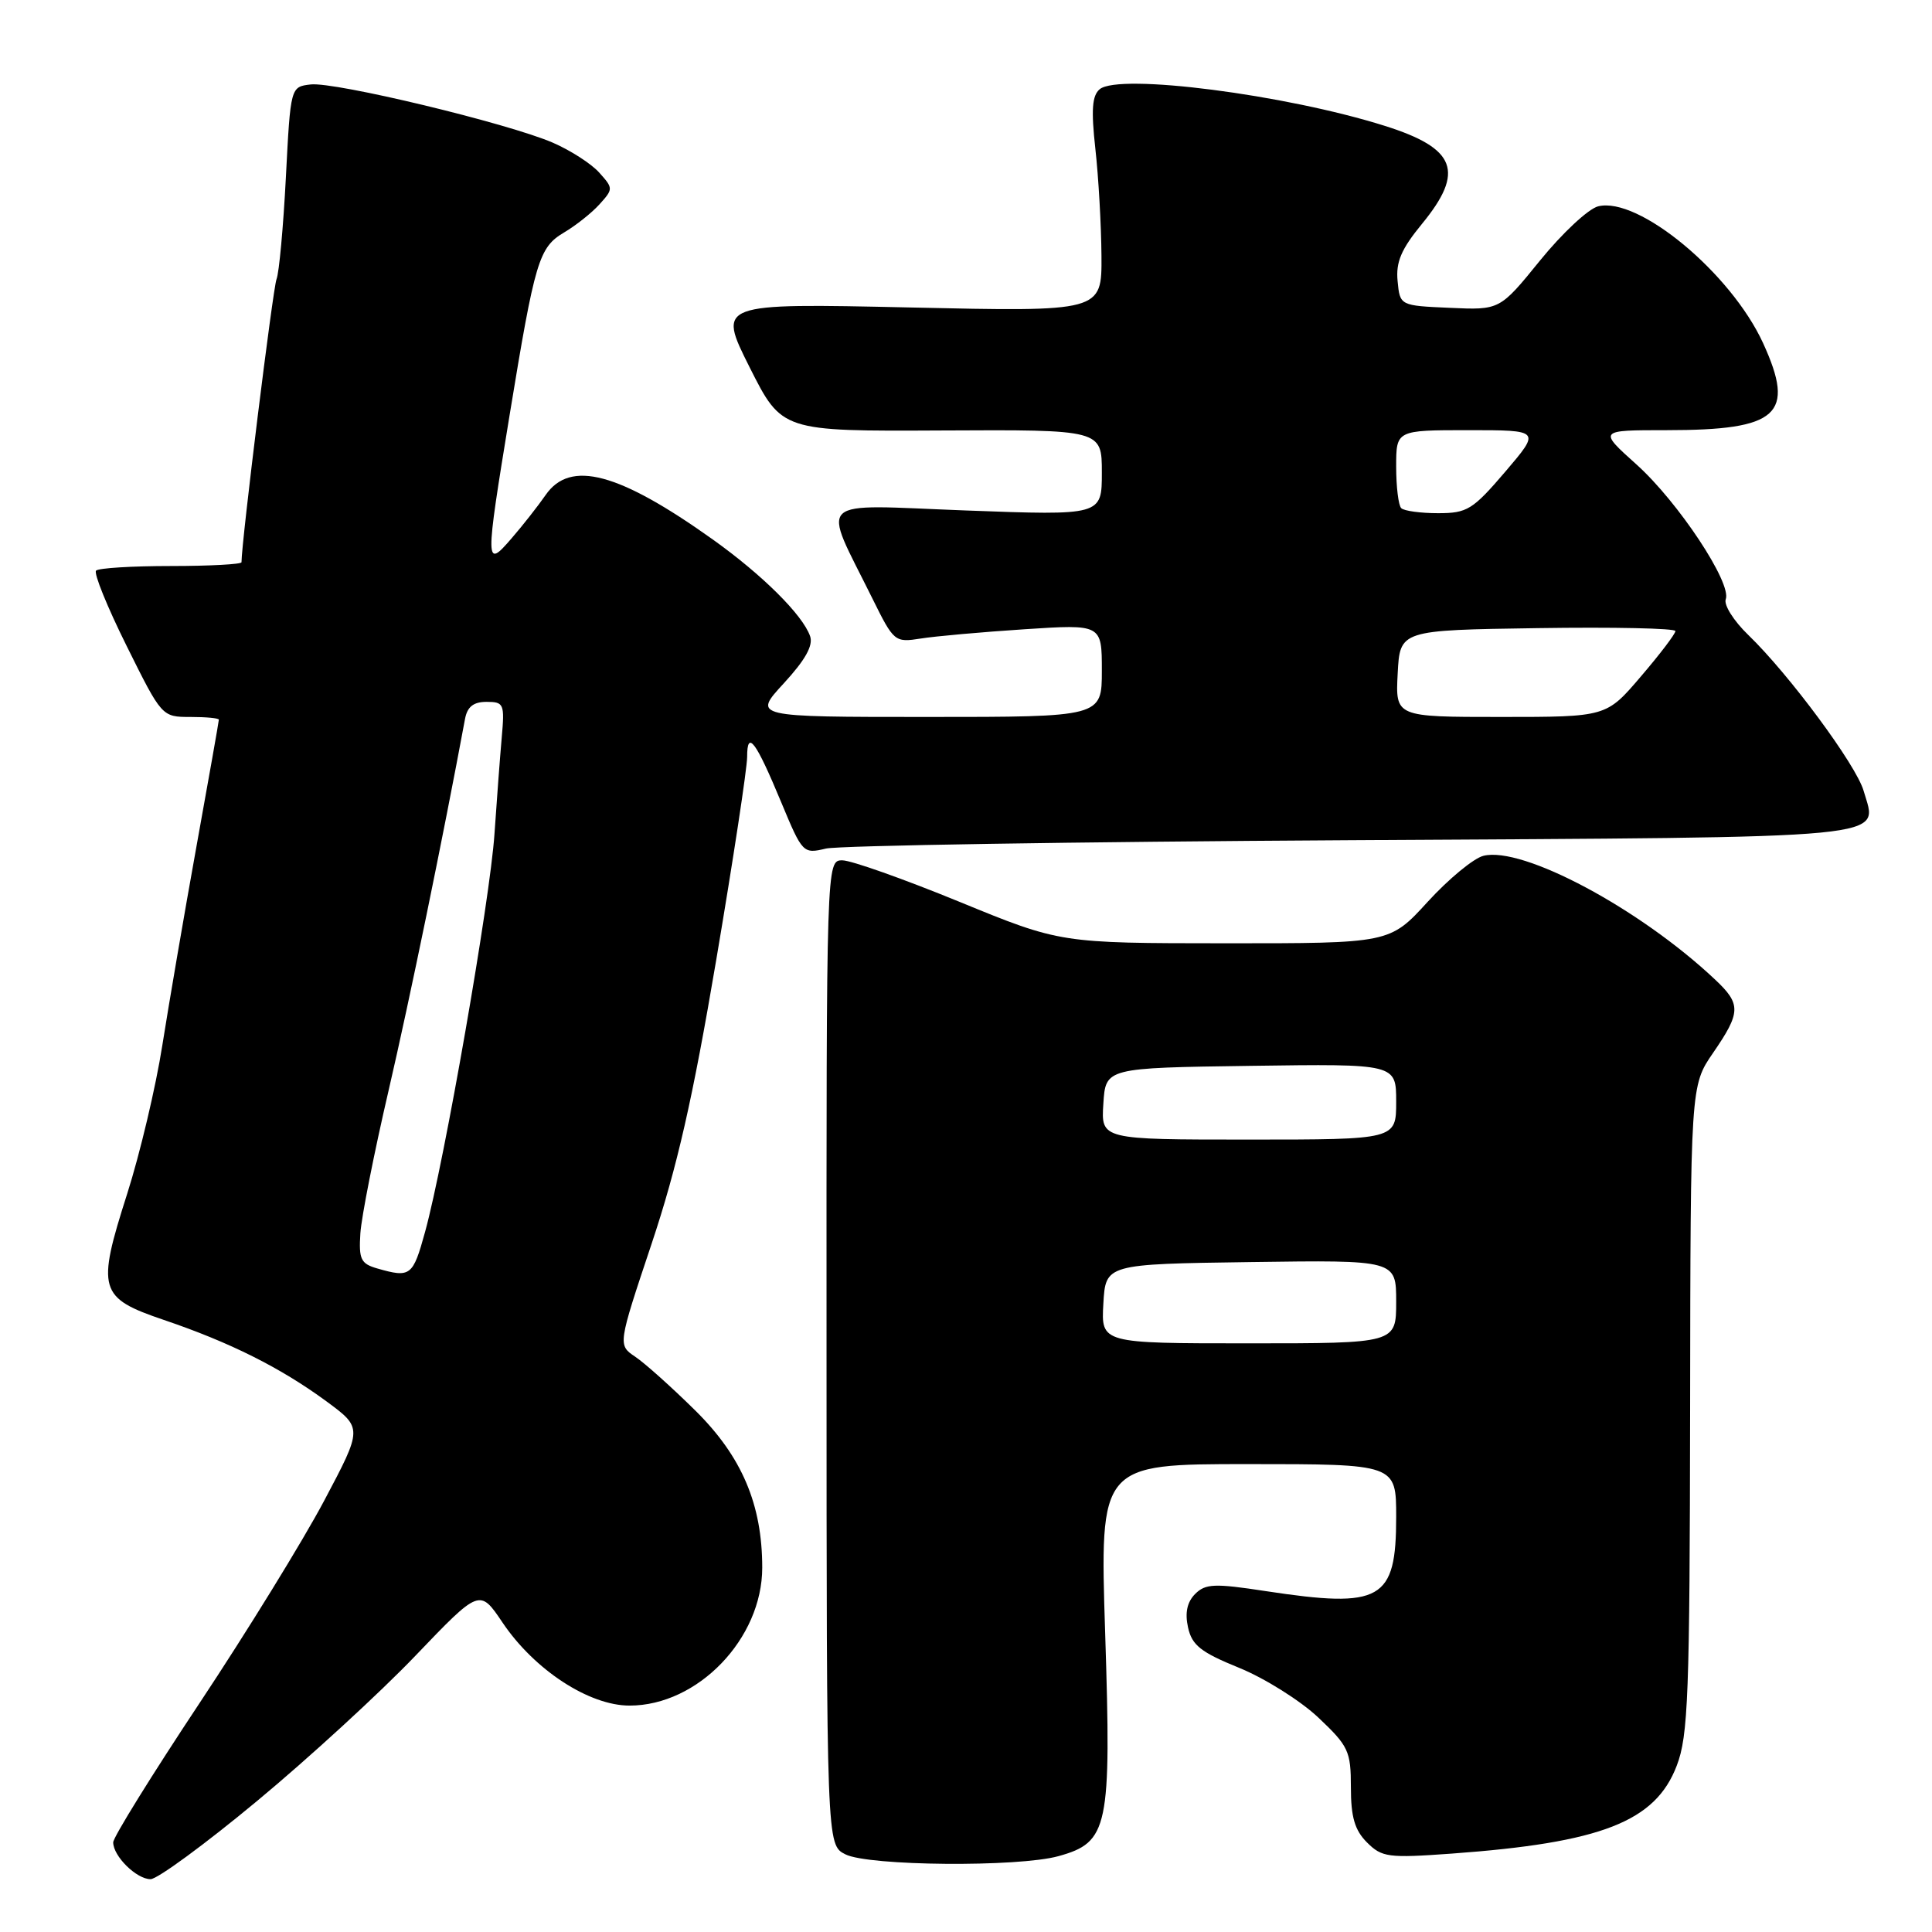 <?xml version="1.0" encoding="UTF-8" standalone="no"?>
<!DOCTYPE svg PUBLIC "-//W3C//DTD SVG 1.1//EN" "http://www.w3.org/Graphics/SVG/1.1/DTD/svg11.dtd" >
<svg xmlns="http://www.w3.org/2000/svg" xmlns:xlink="http://www.w3.org/1999/xlink" version="1.1" viewBox="0 0 256 256">
 <g >
 <path fill="currentColor"
d=" M 34.04 238.66 C 40.89 232.98 50.34 224.31 55.03 219.41 C 63.56 210.50 63.56 210.50 66.59 215.00 C 70.81 221.27 78.05 226.00 83.42 226.00 C 92.47 226.00 101.00 217.13 101.00 207.72 C 101.00 199.35 98.30 193.00 92.15 186.92 C 89.04 183.85 85.46 180.64 84.18 179.78 C 81.86 178.22 81.86 178.22 86.33 164.84 C 89.72 154.70 91.79 145.59 94.90 127.22 C 97.16 113.89 99.00 101.77 99.00 100.29 C 99.00 96.65 100.13 98.16 103.53 106.34 C 106.33 113.07 106.42 113.16 109.44 112.44 C 111.12 112.04 142.43 111.54 179.00 111.33 C 252.42 110.91 248.79 111.26 246.94 104.79 C 245.96 101.37 237.06 89.35 231.65 84.13 C 229.73 82.28 228.39 80.15 228.67 79.41 C 229.49 77.27 222.39 66.54 216.86 61.56 C 211.78 57.00 211.78 57.00 220.83 57.00 C 235.66 57.00 237.95 54.94 233.62 45.47 C 229.36 36.18 217.10 26.01 211.76 27.34 C 210.46 27.67 207.00 30.90 204.07 34.51 C 198.73 41.09 198.73 41.09 192.12 40.79 C 185.50 40.50 185.50 40.50 185.19 37.25 C 184.94 34.72 185.67 33.01 188.44 29.64 C 194.11 22.72 192.95 19.66 183.50 16.68 C 170.37 12.53 148.28 9.69 145.72 11.82 C 144.71 12.66 144.57 14.55 145.14 19.71 C 145.56 23.45 145.92 29.83 145.95 33.90 C 146.00 41.31 146.00 41.31 120.53 40.74 C 95.07 40.18 95.07 40.18 99.33 48.67 C 103.60 57.15 103.60 57.15 124.80 57.04 C 146.00 56.93 146.00 56.93 146.00 62.62 C 146.00 68.31 146.00 68.31 127.98 67.64 C 107.60 66.87 108.86 65.67 115.61 79.33 C 118.44 85.05 118.56 85.15 122.00 84.61 C 123.92 84.30 130.11 83.75 135.75 83.38 C 146.00 82.71 146.00 82.71 146.00 88.86 C 146.00 95.00 146.00 95.00 122.87 95.00 C 99.75 95.00 99.75 95.00 103.86 90.54 C 106.71 87.44 107.78 85.53 107.34 84.29 C 106.35 81.47 101.03 76.19 94.50 71.52 C 81.98 62.59 75.56 60.88 72.30 65.59 C 71.31 67.02 69.28 69.61 67.78 71.34 C 64.27 75.41 64.26 74.92 67.53 54.97 C 70.89 34.50 71.40 32.79 74.75 30.80 C 76.29 29.89 78.40 28.22 79.43 27.08 C 81.27 25.04 81.27 24.95 79.40 22.87 C 78.36 21.70 75.59 19.92 73.26 18.91 C 67.30 16.33 44.37 10.82 41.17 11.19 C 38.50 11.50 38.50 11.50 37.88 23.50 C 37.54 30.10 36.98 36.17 36.64 37.00 C 36.17 38.14 32.00 71.85 32.00 74.50 C 32.00 74.77 27.80 75.00 22.67 75.00 C 17.53 75.00 13.06 75.27 12.73 75.61 C 12.39 75.94 14.22 80.44 16.79 85.61 C 21.44 94.98 21.46 95.00 25.23 95.00 C 27.30 95.00 29.00 95.16 29.00 95.36 C 29.00 95.56 27.67 103.10 26.04 112.11 C 24.41 121.13 22.38 133.00 21.51 138.50 C 20.65 144.00 18.55 152.86 16.85 158.19 C 12.78 170.93 13.09 171.97 21.72 174.90 C 30.48 177.87 37.18 181.23 43.22 185.66 C 48.06 189.22 48.06 189.22 42.95 198.86 C 40.14 204.16 32.70 216.24 26.42 225.70 C 20.14 235.16 15.00 243.45 15.00 244.12 C 15.00 245.96 18.09 249.00 19.95 249.00 C 20.85 249.00 27.19 244.35 34.04 238.66 Z  M 140.25 245.95 C 146.88 244.11 147.27 242.22 146.44 216.39 C 145.72 194.00 145.72 194.00 165.36 194.00 C 185.00 194.00 185.00 194.00 185.00 201.00 C 185.00 212.06 183.06 213.16 167.71 210.83 C 160.93 209.79 159.73 209.84 158.36 211.21 C 157.30 212.28 156.99 213.70 157.42 215.64 C 157.94 218.01 159.11 218.93 164.20 221.00 C 167.59 222.38 172.30 225.34 174.68 227.58 C 178.69 231.37 179.00 232.03 179.00 236.83 C 179.00 240.77 179.51 242.51 181.13 244.13 C 183.11 246.11 183.94 246.22 192.38 245.61 C 212.19 244.17 219.34 241.38 222.17 233.98 C 223.70 230.01 223.90 224.65 223.95 186.68 C 224.00 143.86 224.00 143.86 227.00 139.50 C 230.69 134.13 230.72 133.05 227.25 129.79 C 217.26 120.38 201.74 112.10 196.56 113.40 C 195.27 113.72 191.95 116.46 189.18 119.49 C 184.15 125.00 184.15 125.00 162.32 124.99 C 140.50 124.98 140.50 124.98 127.12 119.49 C 119.75 116.47 112.78 114.00 111.62 114.00 C 109.50 114.00 109.50 114.00 109.52 179.23 C 109.53 244.46 109.53 244.46 112.02 245.71 C 115.08 247.26 134.92 247.43 140.25 245.95 Z  M 50.00 168.08 C 47.81 167.45 47.53 166.87 47.75 163.43 C 47.89 161.27 49.57 152.75 51.49 144.50 C 54.29 132.43 58.66 111.20 61.62 95.25 C 61.92 93.65 62.74 93.00 64.47 93.00 C 66.77 93.00 66.88 93.27 66.48 97.75 C 66.25 100.36 65.82 106.10 65.52 110.50 C 64.94 119.22 58.87 154.01 56.32 163.25 C 54.71 169.10 54.39 169.34 50.00 168.08 Z  M 185.20 89.25 C 185.50 83.50 185.50 83.50 203.75 83.23 C 213.79 83.08 222.00 83.25 222.00 83.62 C 222.00 83.99 219.94 86.70 217.42 89.64 C 212.85 95.00 212.85 95.00 198.87 95.00 C 184.90 95.00 184.90 95.00 185.20 89.25 Z  M 185.67 67.33 C 185.30 66.97 185.00 64.49 185.00 61.83 C 185.00 57.00 185.00 57.00 194.58 57.00 C 204.15 57.00 204.15 57.00 199.46 62.50 C 195.14 67.55 194.41 68.00 190.55 68.00 C 188.23 68.00 186.03 67.70 185.67 67.33 Z  M 146.20 172.75 C 146.50 167.50 146.50 167.50 165.75 167.23 C 185.00 166.96 185.00 166.96 185.00 172.48 C 185.00 178.00 185.00 178.00 165.45 178.00 C 145.90 178.00 145.90 178.00 146.20 172.75 Z  M 146.20 146.25 C 146.50 141.50 146.50 141.50 165.75 141.23 C 185.00 140.96 185.00 140.96 185.00 145.98 C 185.00 151.00 185.00 151.00 165.45 151.00 C 145.89 151.00 145.89 151.00 146.20 146.25 Z "/>
</g>
</svg>